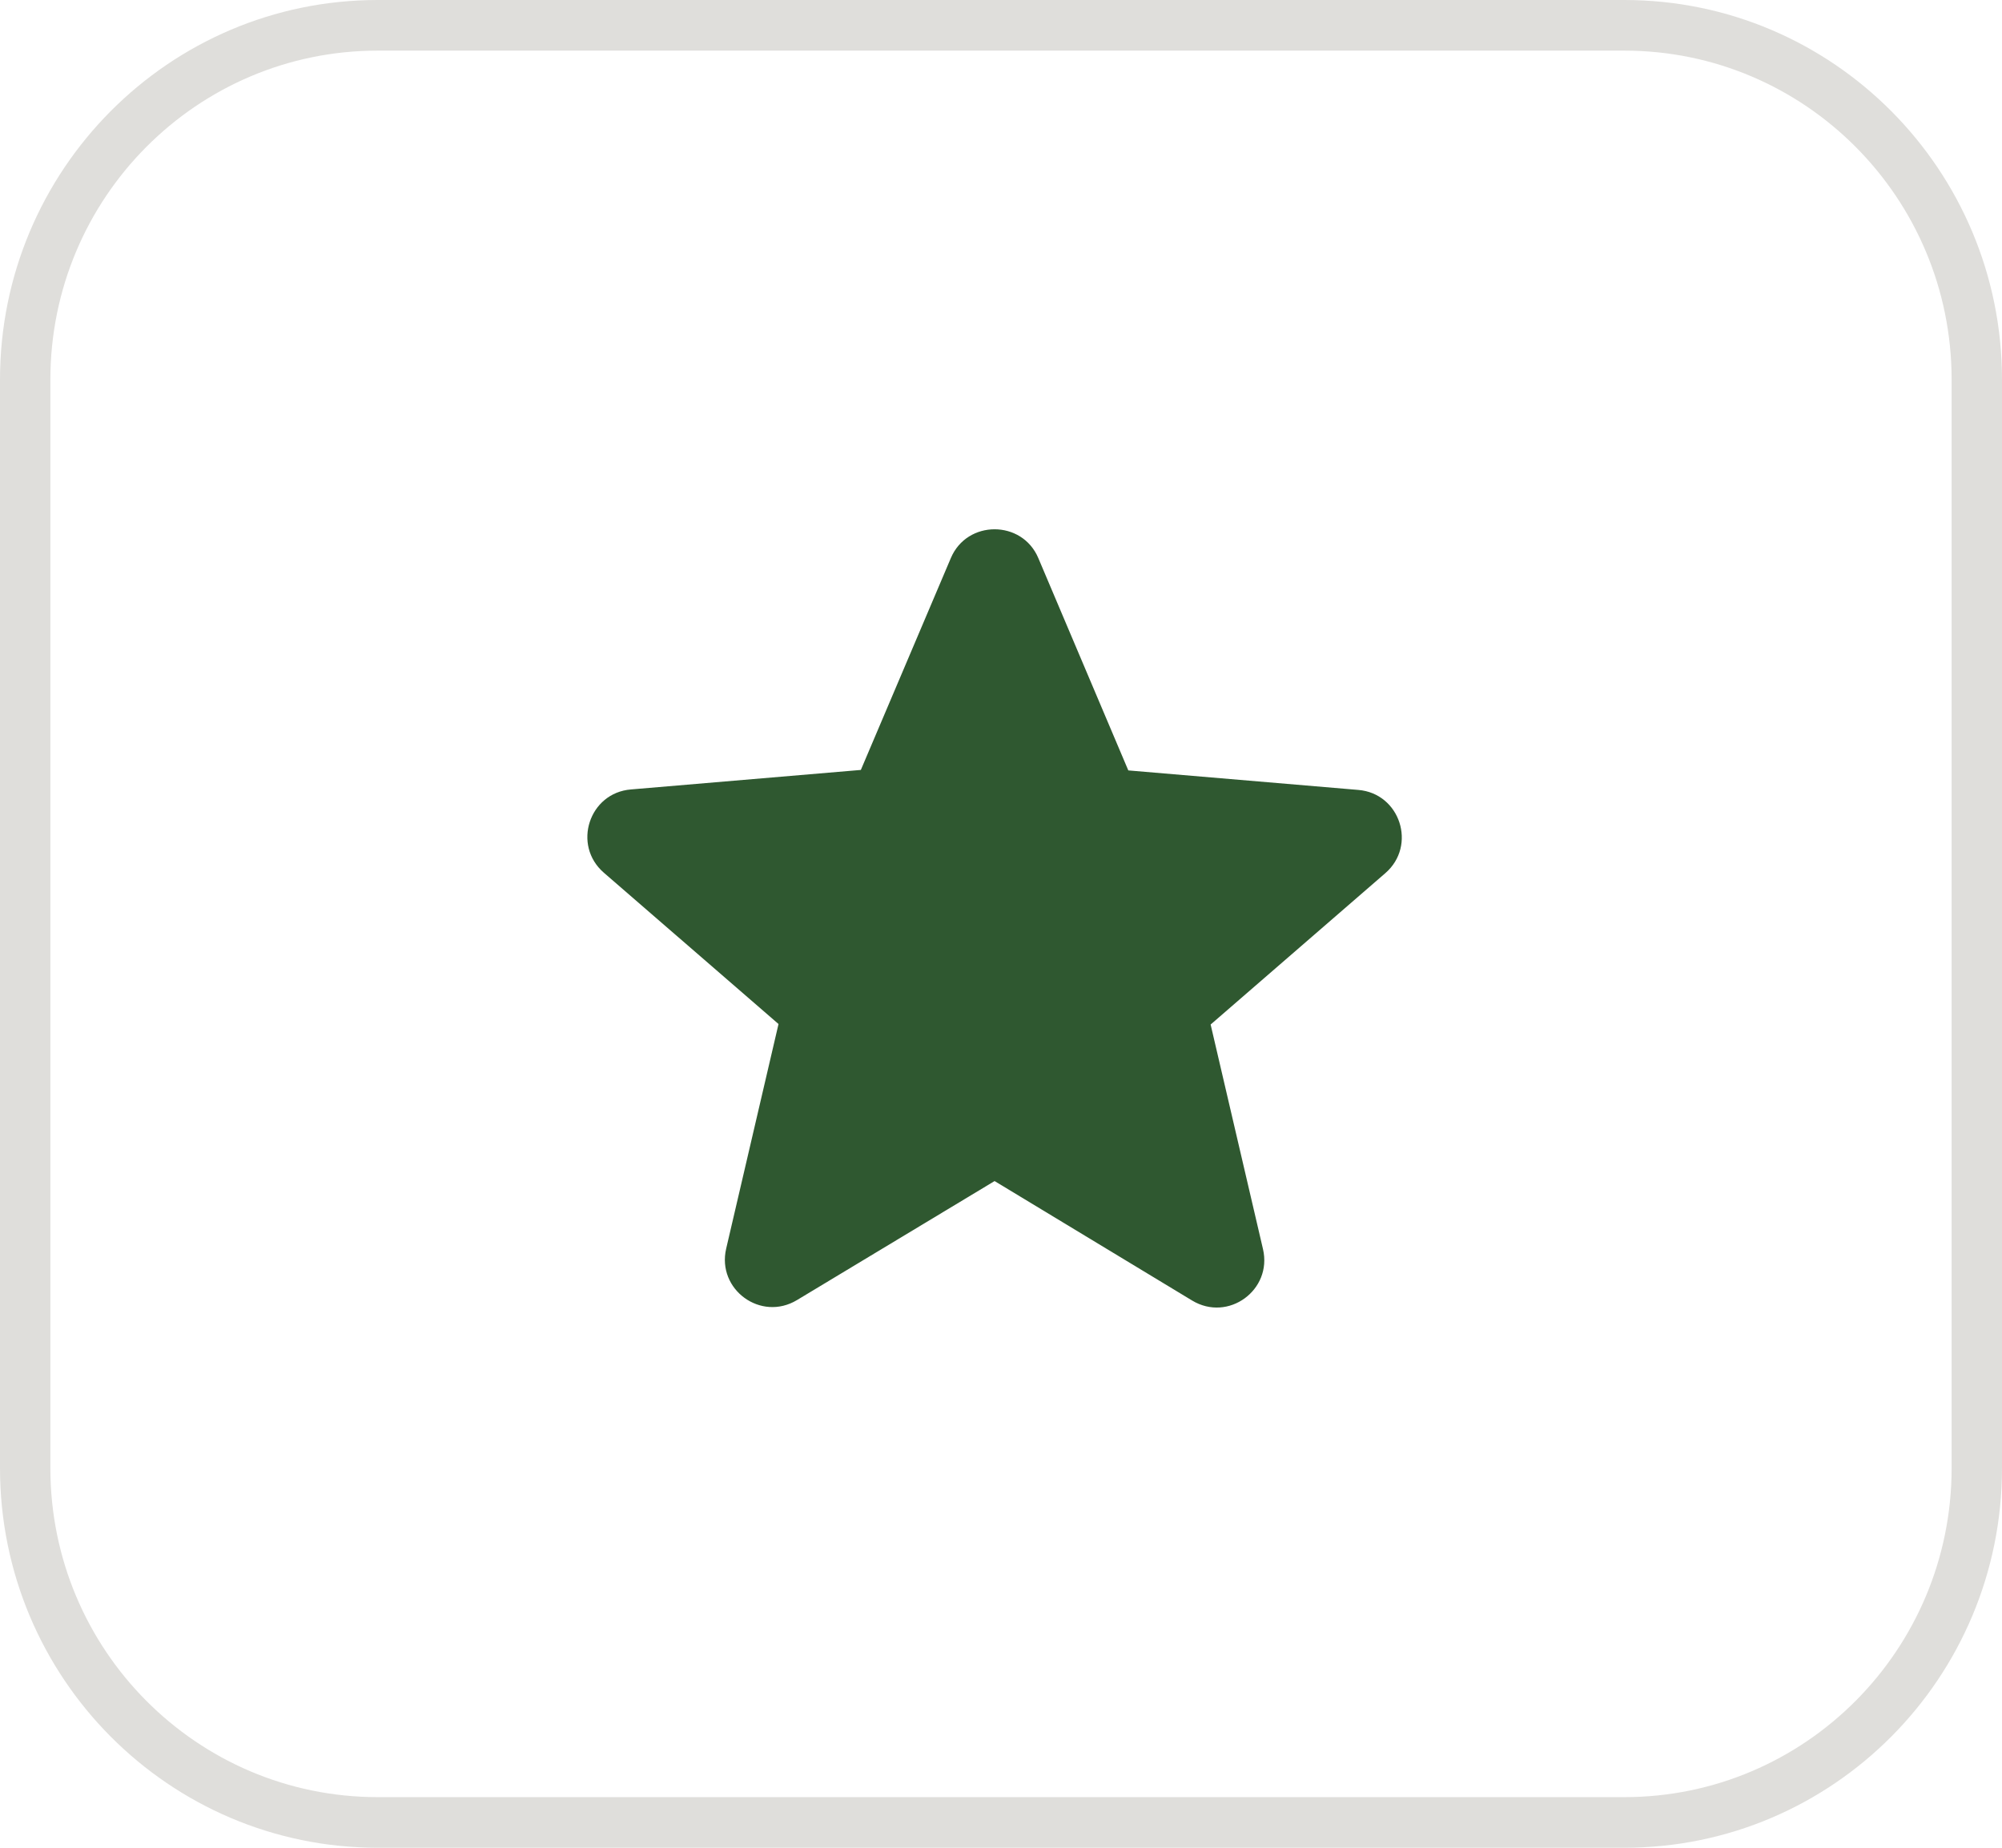 <svg width="156" height="144" viewBox="0 0 156 144" fill="none" xmlns="http://www.w3.org/2000/svg">
<path fill-rule="evenodd" clip-rule="evenodd" d="M126.566 3.945H29.434C15.345 3.945 3.925 15.426 3.925 29.589V114.411C3.925 128.574 15.345 140.055 29.434 140.055H126.566C140.655 140.055 152.075 128.574 152.075 114.411V29.589C152.075 15.426 140.655 3.945 126.566 3.945ZM29.434 0C13.178 0 0 13.248 0 29.589V114.411C0 130.753 13.178 144 29.434 144H126.566C142.822 144 156 130.753 156 114.411V29.589C156 13.248 142.822 0 126.566 0H29.434Z" fill="#DFDEDB"/>
<path d="M77.5 92.043L92.889 101.351C95.707 103.057 99.156 100.535 98.415 97.346L94.335 79.843L107.945 68.05C110.43 65.899 109.095 61.82 105.831 61.56L87.92 60.04L80.911 43.501C79.65 40.497 75.349 40.497 74.088 43.501L67.079 60.003L49.168 61.523C45.905 61.783 44.57 65.862 47.054 68.013L60.664 79.805L56.585 97.309C55.843 100.498 59.292 103.02 62.11 101.314L77.5 92.043Z" fill="#2F5830"/>
</svg>
